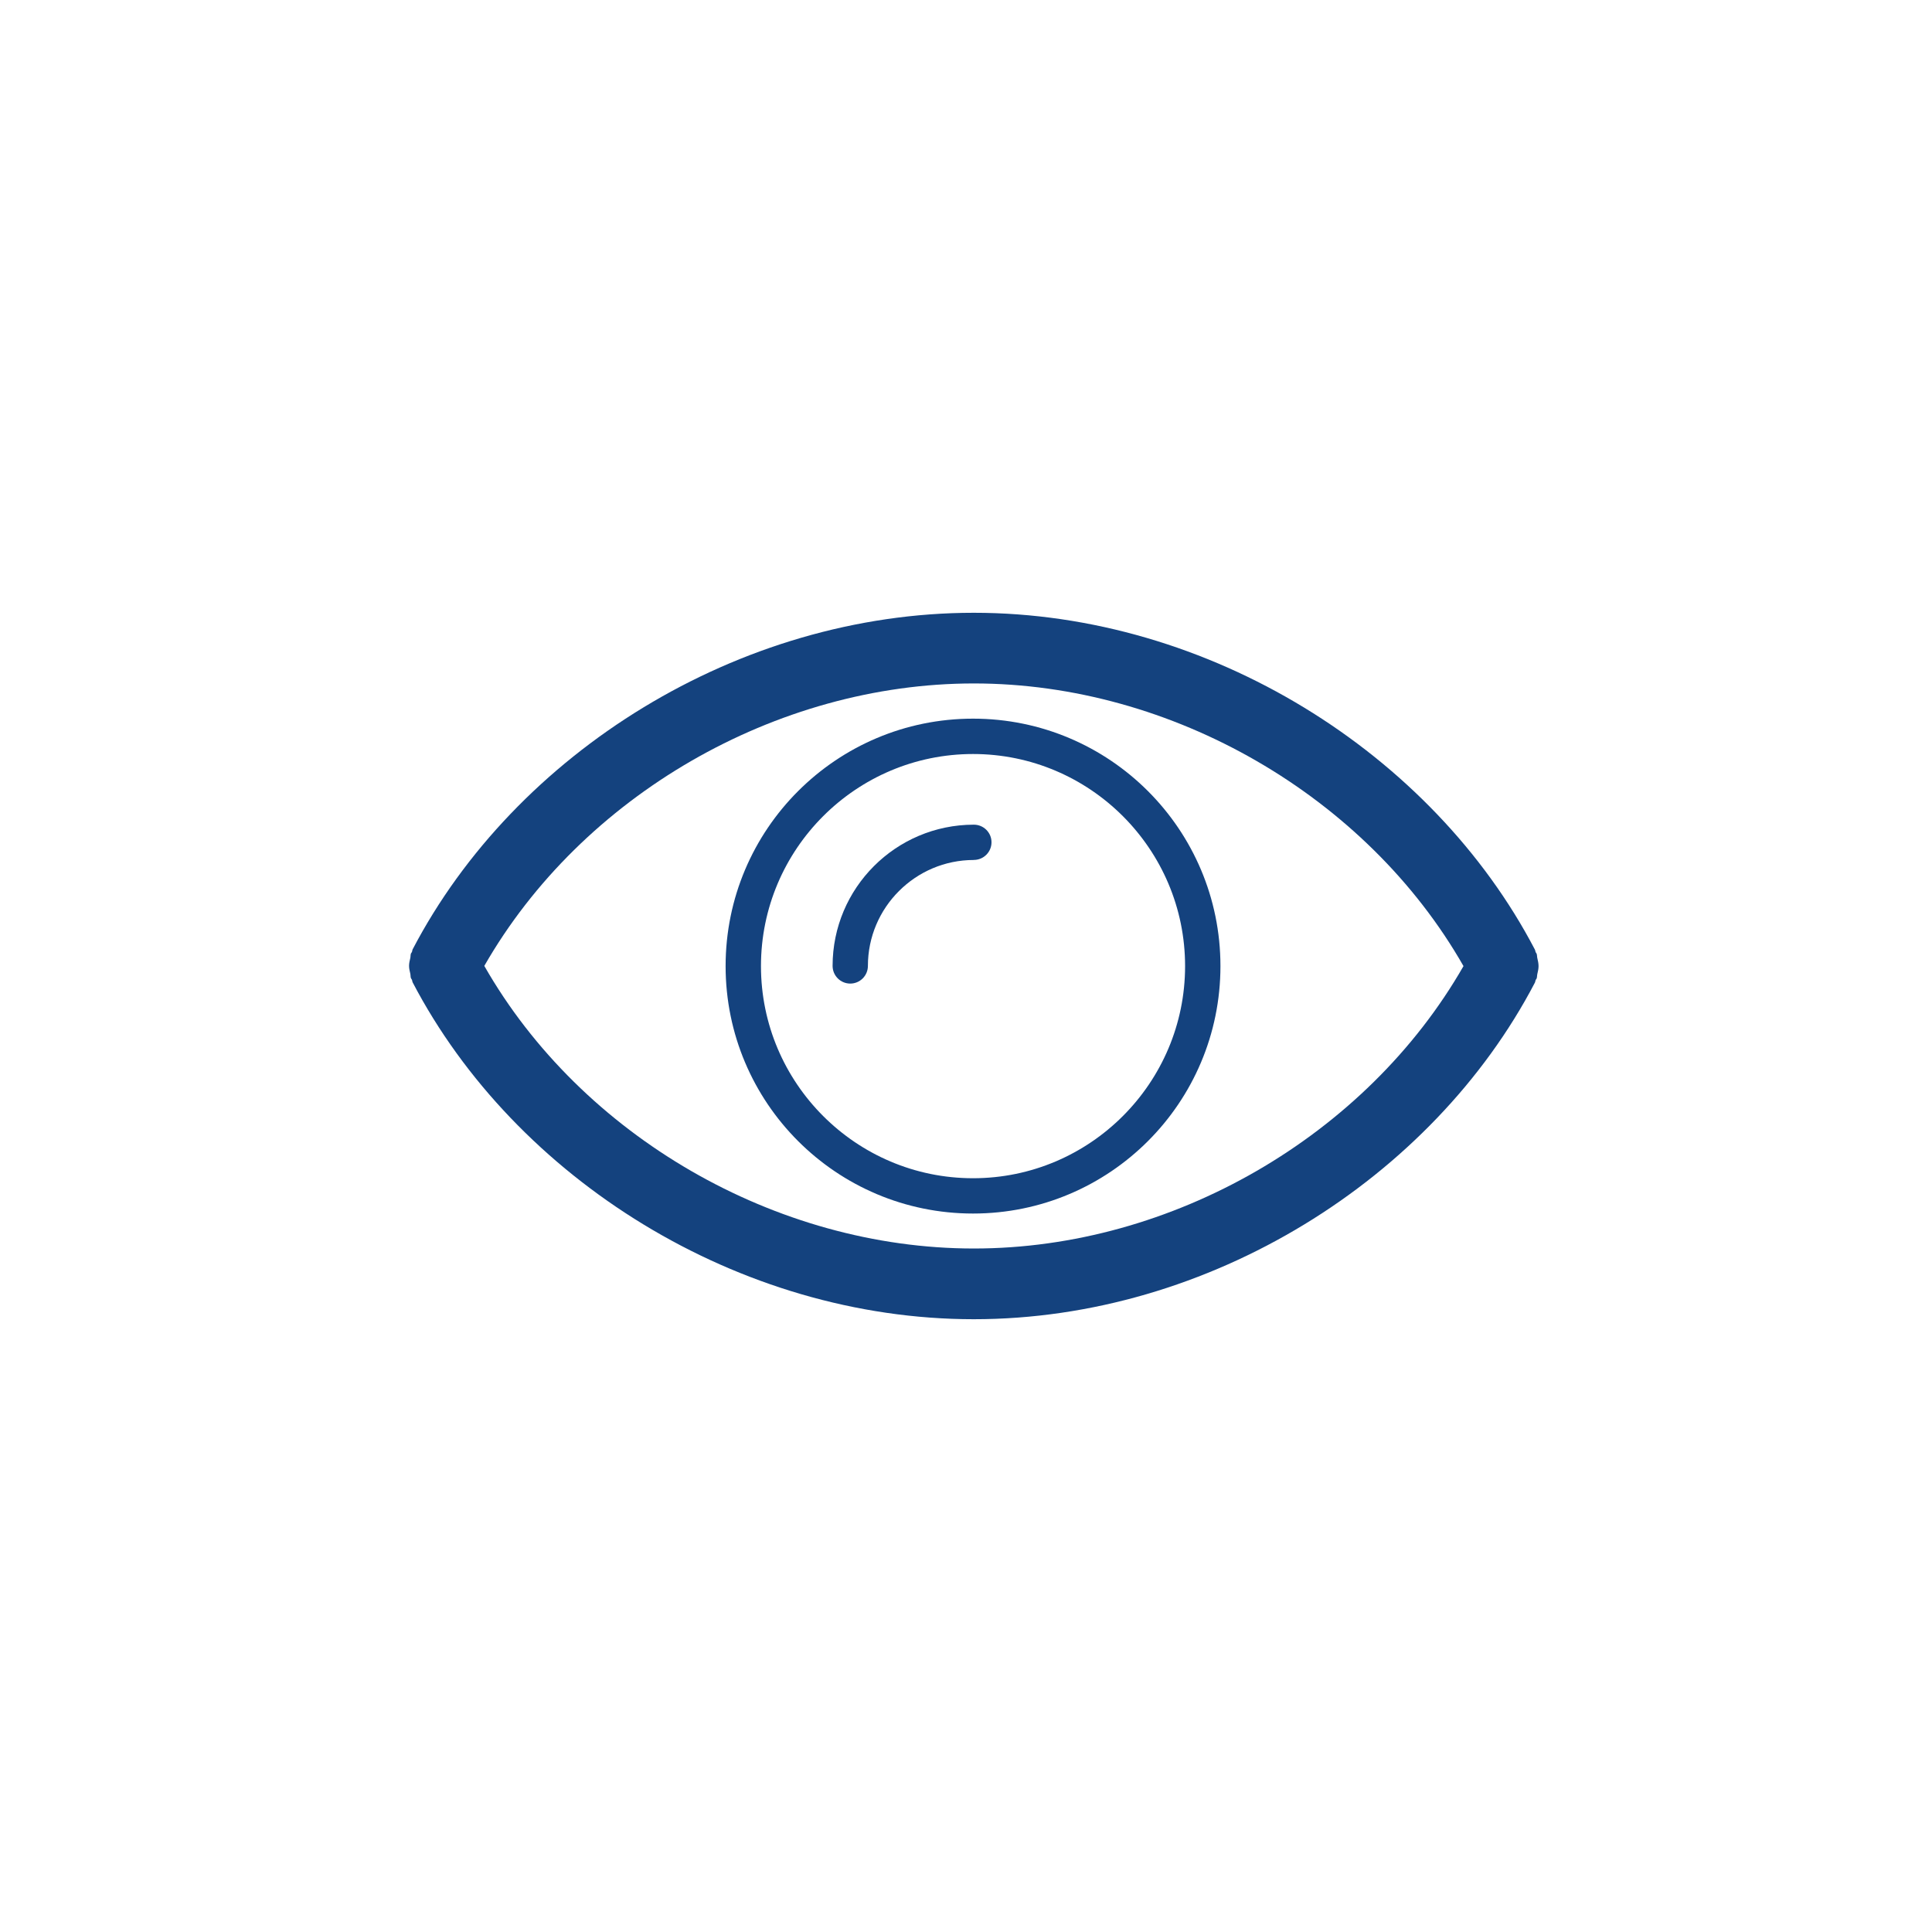 <?xml version="1.0" encoding="utf-8"?>
<!-- Generator: Adobe Illustrator 15.0.0, SVG Export Plug-In . SVG Version: 6.00 Build 0)  -->
<!DOCTYPE svg PUBLIC "-//W3C//DTD SVG 1.1//EN" "http://www.w3.org/Graphics/SVG/1.1/DTD/svg11.dtd">
<svg version="1.1" id="Layer_1" xmlns="http://www.w3.org/2000/svg" xmlns:xlink="http://www.w3.org/1999/xlink" x="0px" y="0px"
	 width="40px" height="40px" viewBox="0 0 40 40" enable-background="new 0 0 40 40" xml:space="preserve">
<g>
	<path fill="#14427E" d="M31.829,19.838c-0.008-0.03-0.004-0.063-0.015-0.093c-0.004-0.012-0.016-0.02-0.02-0.031
		c-0.008-0.018-0.007-0.037-0.016-0.054c-2.123-4.062-6.742-6.973-11.617-6.973c-4.874,0-9.494,2.905-11.617,6.967
		c-0.009,0.018-0.008,0.037-0.015,0.055c-0.004,0.012-0.015,0.019-0.02,0.03c-0.012,0.03-0.007,0.063-0.014,0.094
		c-0.013,0.055-0.026,0.108-0.026,0.164s0.013,0.108,0.026,0.164c0.007,0.031,0.002,0.062,0.014,0.093
		c0.005,0.013,0.016,0.02,0.02,0.031c0.007,0.018,0.006,0.037,0.015,0.055c2.123,4.062,6.743,6.973,11.617,6.973
		c4.875,0,9.494-2.906,11.617-6.968c0.009-0.018,0.008-0.036,0.016-0.055c0.004-0.011,0.016-0.019,0.02-0.03
		c0.011-0.03,0.007-0.063,0.015-0.095c0.013-0.055,0.025-0.107,0.025-0.163S31.842,19.894,31.829,19.838 M20.163,25.849
		c-4.108,0-8.13-2.336-10.136-5.851c2.016-3.52,6.034-5.848,10.136-5.848c4.108,0,8.131,2.336,10.137,5.852
		C28.284,23.521,24.266,25.849,20.163,25.849"/>
	<path fill="#14427E" d="M20.163,17.074c-0.001,0-0.002,0-0.004,0c-1.613,0.003-2.921,1.311-2.921,2.924
		c0,0.202,0.164,0.366,0.366,0.366c0.201,0,0.365-0.164,0.365-0.366c0-1.209,0.984-2.193,2.193-2.193v-0.001
		c0.202,0,0.366-0.164,0.366-0.365C20.529,17.238,20.365,17.074,20.163,17.074"/>
	<path fill="#14427E" d="M20.146,14.879c-2.829,0-5.123,2.293-5.123,5.123s2.294,5.123,5.123,5.123c2.829,0,5.122-2.294,5.122-5.123
		S22.975,14.879,20.146,14.879 M20.146,24.394c-2.422,0-4.391-1.971-4.391-4.392c0-2.422,1.969-4.391,4.391-4.391
		c2.42,0,4.39,1.969,4.39,4.391C24.536,22.423,22.566,24.394,20.146,24.394"/>
</g>
</svg>
